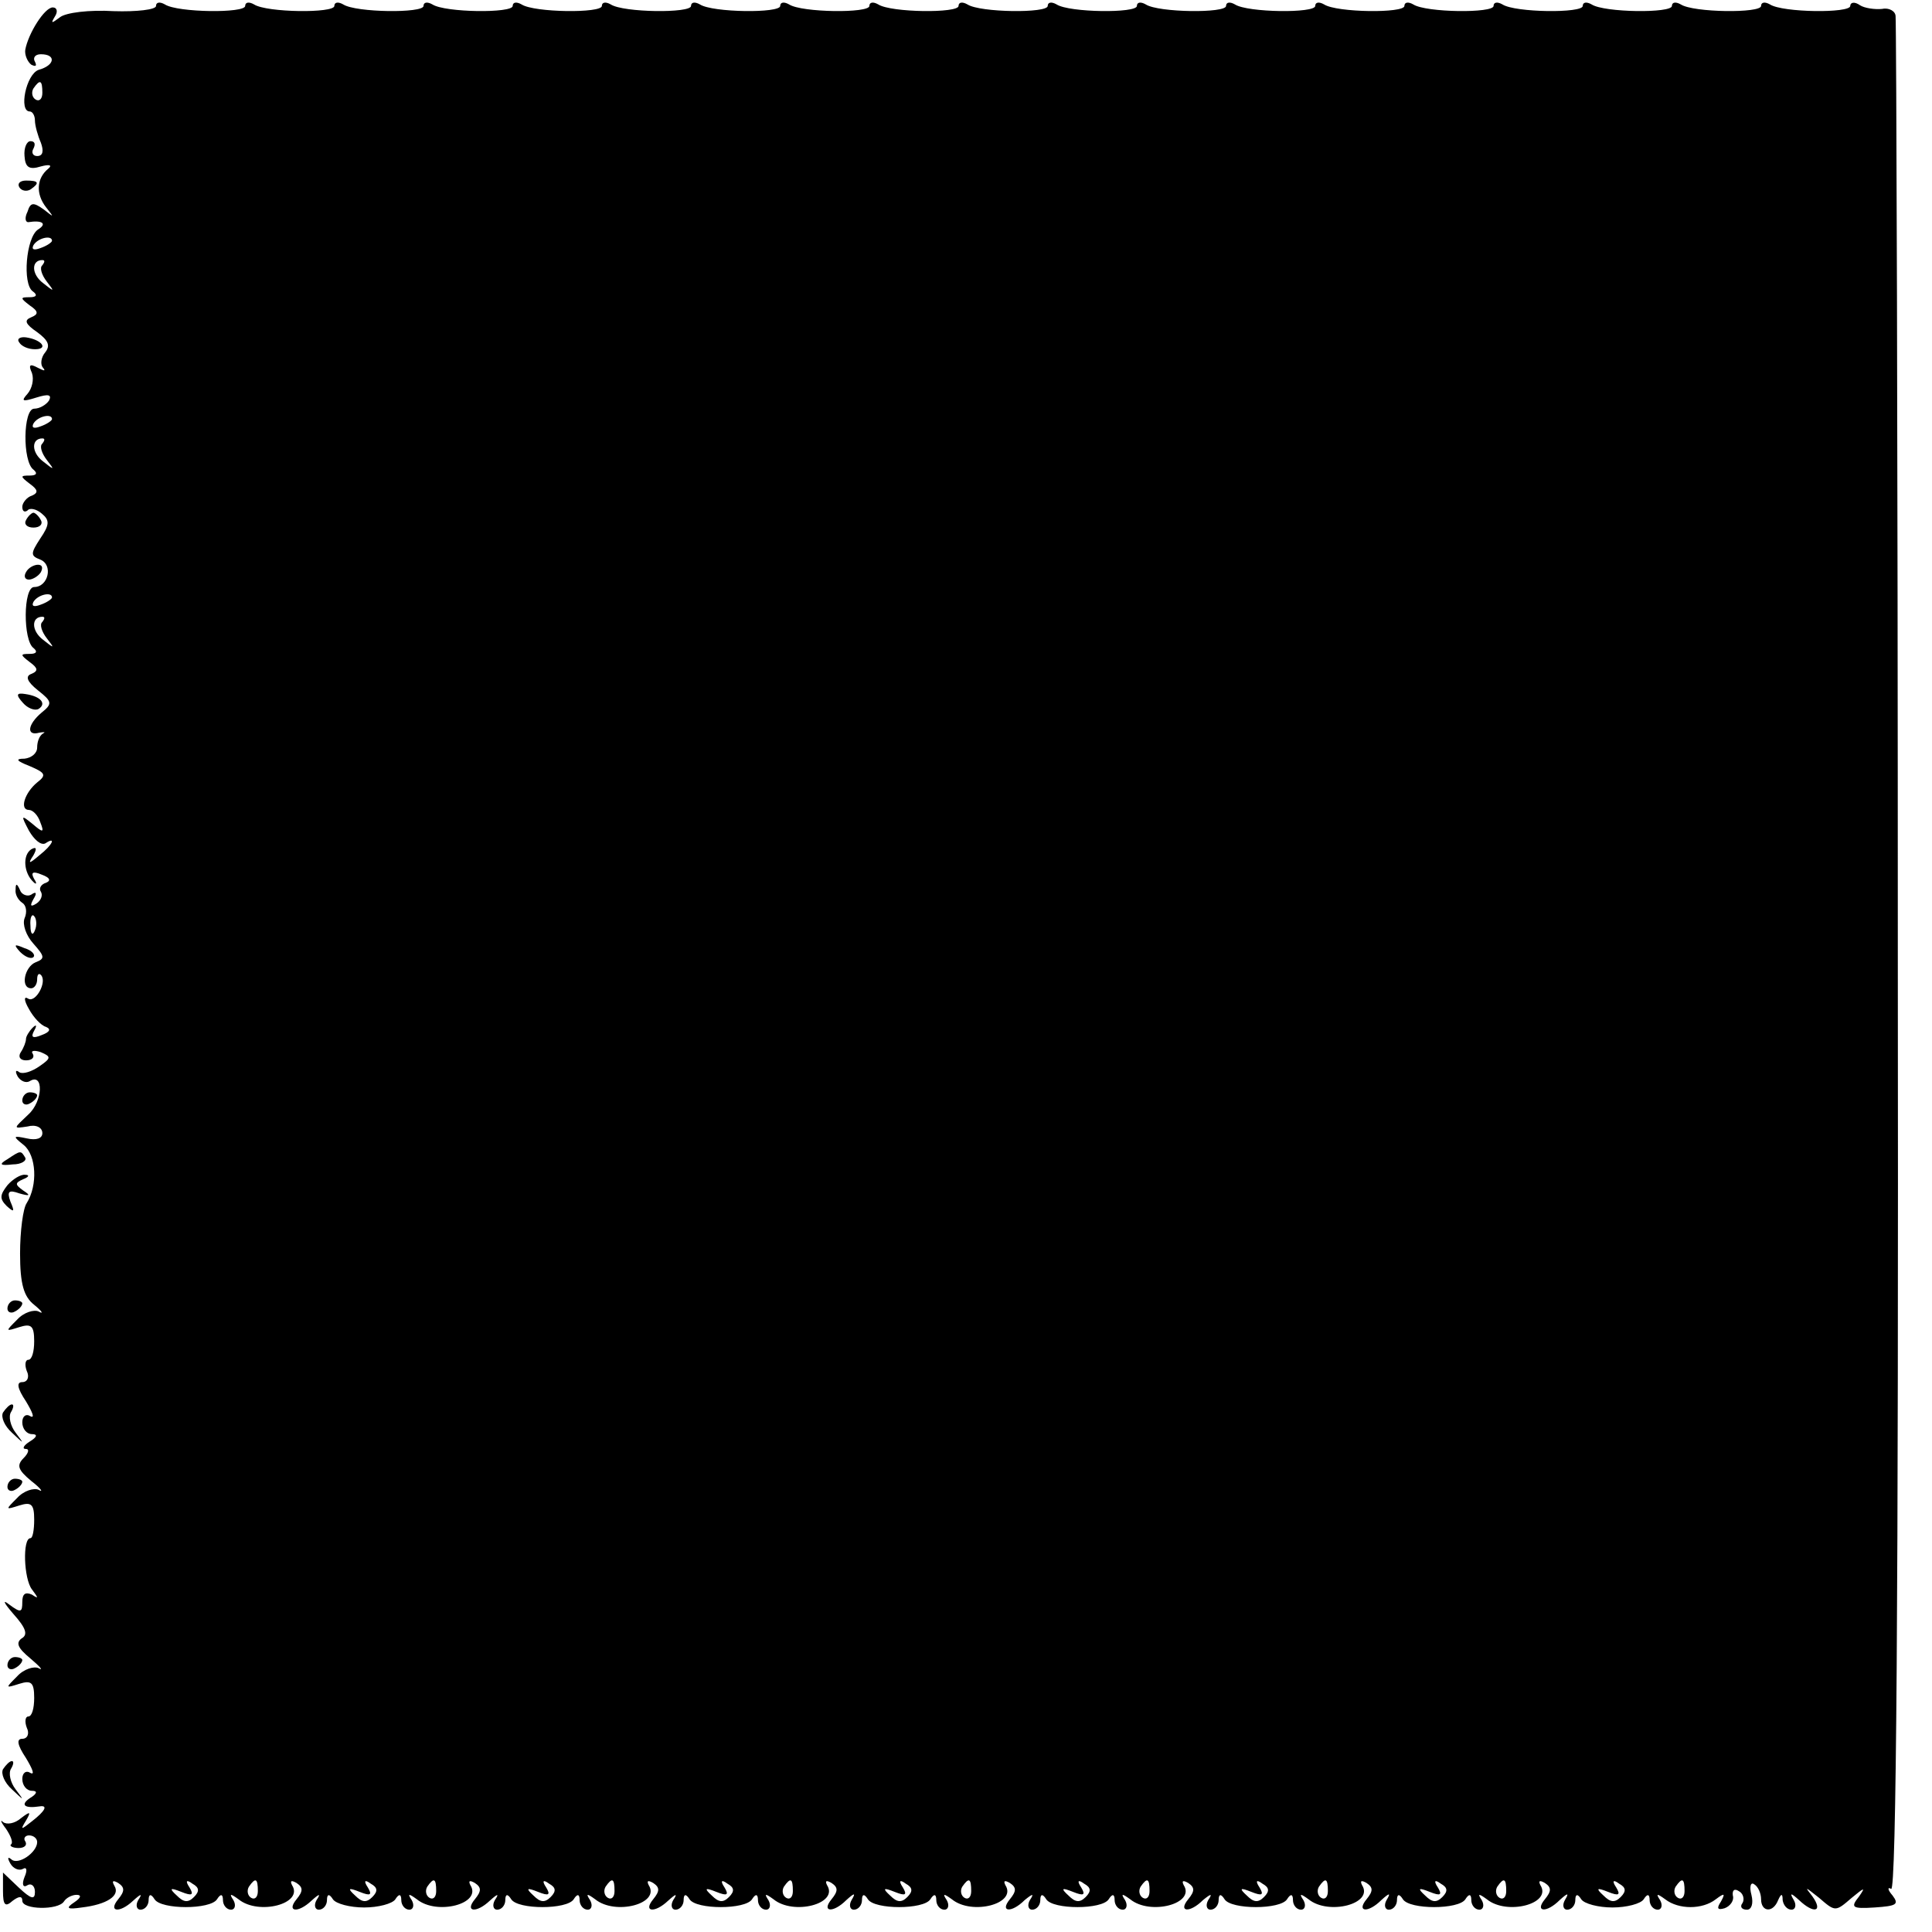 <?xml version="1.0" standalone="no"?>
<!DOCTYPE svg PUBLIC "-//W3C//DTD SVG 20010904//EN"
 "http://www.w3.org/TR/2001/REC-SVG-20010904/DTD/svg10.dtd">
<svg version="1.0" xmlns="http://www.w3.org/2000/svg"
 width="260pt" height="260pt" viewBox="0 0 260 260"
 preserveAspectRatio="xMidYMid meet">
<g transform="translate(0,260) scale(0.1,-0.1)"
fill="#000000" stroke="none">
<path d="M210 2592 c0 -5 -26 -8 -57 -7 -33 2 -64 -2 -72 -8 -12 -9 -13 -9 -7
1 4 6 3 12 -3 12 -11 0 -33 -35 -37 -57 -1 -7 3 -16 8 -20 6 -3 8 -2 5 4 -3 5
0 10 8 10 21 0 19 -15 -3 -21 -17 -6 -27 -56 -12 -56 4 0 7 -6 7 -12 0 -7 4
-21 8 -30 4 -11 3 -18 -5 -18 -6 0 -8 5 -5 10 3 6 2 10 -4 10 -5 0 -9 -9 -8
-20 1 -15 6 -19 22 -14 11 3 16 2 10 -3 -16 -13 -17 -34 -3 -52 11 -14 11 -14
-3 -3 -14 10 -18 10 -22 -3 -4 -8 -3 -14 1 -14 19 3 26 -2 13 -10 -16 -11 -21
-73 -7 -83 7 -5 5 -8 -4 -8 -13 0 -13 -1 0 -11 12 -8 12 -12 2 -16 -10 -4 -8
-9 8 -20 15 -11 18 -18 11 -27 -6 -7 -7 -17 -3 -21 4 -5 1 -4 -7 0 -11 6 -13
4 -8 -7 3 -9 0 -21 -6 -28 -9 -10 -7 -11 12 -5 16 5 21 4 17 -4 -4 -6 -13 -11
-20 -11 -15 0 -16 -71 -1 -82 6 -5 4 -8 -5 -8 -13 0 -13 -1 0 -11 11 -8 12
-12 3 -16 -7 -2 -13 -10 -13 -15 0 -6 3 -8 7 -5 3 4 12 2 19 -4 11 -9 11 -15
-2 -34 -13 -20 -13 -23 0 -28 18 -7 11 -37 -8 -37 -15 0 -15 -72 -1 -82 6 -5
4 -8 -5 -8 -13 0 -13 -1 0 -11 11 -8 12 -12 2 -16 -8 -3 -6 -10 9 -22 19 -15
20 -18 5 -30 -19 -16 -21 -32 -3 -27 6 1 9 1 5 -1 -5 -3 -8 -11 -8 -19 0 -8
-8 -14 -17 -15 -13 0 -11 -3 7 -10 21 -9 23 -12 10 -22 -17 -14 -24 -37 -11
-37 5 0 12 -7 15 -16 6 -15 4 -15 -10 -3 -16 13 -16 12 -5 -9 7 -12 16 -20 22
-17 15 10 10 -2 -8 -16 -14 -12 -16 -12 -8 0 5 9 4 12 -3 8 -12 -8 -10 -32 3
-44 4 -4 5 -2 1 4 -5 9 -2 11 10 6 11 -4 13 -8 6 -11 -7 -2 -10 -8 -7 -12 3
-5 0 -12 -6 -16 -8 -5 -9 -3 -4 6 5 8 4 11 -3 6 -5 -3 -13 0 -15 6 -4 9 -6 10
-6 1 -1 -6 3 -14 9 -18 5 -3 7 -12 3 -21 -3 -8 2 -23 12 -34 15 -17 16 -20 3
-25 -15 -6 -21 -35 -6 -35 4 0 8 5 8 12 0 6 2 9 5 6 9 -9 -7 -38 -17 -32 -6 4
-6 -2 1 -14 6 -11 16 -22 23 -24 7 -3 5 -7 -6 -11 -12 -5 -15 -3 -10 6 4 7 3
9 -2 4 -5 -5 -9 -12 -9 -15 0 -4 -3 -12 -7 -18 -4 -6 -1 -11 7 -11 8 0 12 4 9
9 -3 4 2 5 11 2 14 -6 14 -8 -2 -19 -10 -7 -22 -11 -27 -8 -5 4 -6 1 -2 -6 4
-6 11 -9 16 -6 19 12 18 -27 -2 -45 -20 -19 -21 -19 -1 -16 11 3 20 -1 20 -9
0 -7 -8 -10 -21 -7 -19 4 -19 3 -4 -9 17 -14 19 -54 4 -78 -5 -7 -9 -38 -9
-68 0 -41 5 -58 19 -69 11 -9 13 -13 6 -9 -6 3 -20 -1 -29 -11 -16 -16 -16
-16 3 -10 16 5 20 2 20 -19 0 -14 -3 -25 -8 -25 -4 0 -5 -7 -2 -15 4 -8 1 -15
-6 -15 -8 0 -7 -8 5 -26 9 -15 12 -23 6 -20 -6 4 -11 0 -11 -8 0 -9 6 -16 13
-16 8 0 7 -4 -3 -10 -8 -5 -11 -10 -5 -10 5 0 3 -6 -3 -12 -10 -10 -8 -16 10
-31 13 -10 17 -16 10 -12 -6 3 -20 -1 -29 -11 -16 -16 -16 -16 3 -10 16 5 20
2 20 -19 0 -14 -2 -25 -5 -25 -11 0 -9 -55 2 -69 9 -12 9 -13 0 -7 -9 4 -13 1
-13 -10 0 -14 -2 -15 -18 -3 -9 7 -7 2 6 -13 17 -19 20 -28 11 -33 -8 -6 -5
-13 12 -27 13 -11 18 -17 11 -13 -6 3 -20 -1 -29 -11 -16 -16 -16 -16 3 -10
16 5 20 2 20 -19 0 -14 -3 -25 -8 -25 -4 0 -5 -7 -2 -15 4 -8 1 -15 -6 -15 -8
0 -7 -8 5 -26 9 -15 12 -23 6 -20 -6 4 -11 0 -11 -8 0 -9 6 -16 13 -16 8 0 7
-4 -3 -10 -13 -9 -7 -14 13 -11 12 2 8 -6 -10 -20 -15 -12 -16 -12 -8 1 7 12
6 13 -7 3 -8 -7 -19 -9 -24 -5 -4 4 -3 0 4 -9 6 -9 10 -18 7 -21 -3 -2 2 -5
10 -5 8 0 12 4 9 9 -3 4 0 8 5 8 6 0 11 -4 11 -9 0 -14 -26 -32 -35 -23 -5 4
-5 1 -1 -6 4 -7 12 -10 17 -7 5 3 6 -2 2 -11 -4 -10 -2 -15 4 -11 5 3 10 -1
10 -9 0 -11 -5 -10 -22 6 l-21 20 0 -25 c0 -19 3 -22 13 -13 8 6 13 7 13 0 0
-12 48 -13 56 -1 3 5 11 9 17 9 7 0 6 -4 -3 -10 -12 -8 -10 -10 10 -7 34 4 52
16 44 29 -4 7 -2 8 5 4 9 -6 9 -11 0 -22 -14 -17 2 -19 20 -2 11 10 13 10 7 1
-4 -7 -2 -13 3 -13 6 0 11 6 11 13 0 8 3 9 8 1 9 -14 75 -14 84 0 5 8 8 7 8
-1 0 -7 5 -13 11 -13 5 0 7 6 3 13 -6 9 -4 9 7 1 27 -22 88 -6 72 19 -3 6 -1
7 6 3 9 -6 9 -11 0 -22 -14 -17 2 -19 20 -2 11 10 13 10 7 1 -4 -7 -2 -13 3
-13 6 0 11 6 11 13 0 8 3 9 8 1 4 -6 23 -11 42 -11 19 0 38 5 42 11 5 8 8 7 8
-1 0 -7 5 -13 11 -13 5 0 7 6 3 13 -6 9 -4 9 7 1 27 -22 88 -6 72 19 -3 6 -1
7 6 3 9 -6 9 -11 0 -22 -14 -17 2 -19 20 -2 11 10 13 10 7 1 -4 -7 -2 -13 3
-13 6 0 11 6 11 13 0 8 3 9 8 1 9 -14 75 -14 84 0 5 8 8 7 8 -1 0 -7 5 -13 11
-13 5 0 7 6 3 13 -6 9 -4 9 7 1 27 -22 88 -6 72 19 -3 6 -1 7 6 3 9 -6 9 -11
0 -22 -14 -17 2 -19 20 -2 11 10 13 10 7 1 -4 -7 -2 -13 3 -13 6 0 11 6 11 13
0 8 3 9 8 1 9 -14 75 -14 84 0 5 8 8 7 8 -1 0 -7 5 -13 11 -13 5 0 7 6 3 13
-6 9 -4 9 7 1 27 -22 88 -6 72 19 -3 6 -1 7 6 3 9 -6 9 -11 0 -22 -14 -17 2
-19 20 -1 11 10 13 10 7 0 -4 -7 -2 -13 3 -13 6 0 11 6 11 13 0 8 3 9 8 1 9
-14 75 -14 84 0 5 8 8 7 8 -1 0 -7 5 -13 11 -13 5 0 7 6 3 13 -6 9 -4 9 7 1
27 -22 88 -6 72 19 -3 6 -1 7 6 3 9 -6 9 -11 0 -22 -14 -17 2 -19 20 -1 11 9
13 9 7 0 -4 -7 -2 -13 3 -13 6 0 11 6 11 13 0 8 3 9 8 1 9 -14 75 -14 84 0 5
8 8 7 8 -1 0 -7 5 -13 11 -13 5 0 7 6 3 13 -6 9 -4 9 7 1 27 -22 88 -6 72 19
-3 6 -1 7 6 3 9 -6 9 -11 0 -22 -14 -17 2 -19 20 -1 11 9 13 9 7 0 -4 -7 -2
-13 3 -13 6 0 11 6 11 13 0 8 3 9 8 1 9 -14 75 -14 84 0 5 8 8 7 8 -1 0 -7 5
-13 11 -13 5 0 7 6 3 13 -6 9 -4 9 7 1 27 -22 88 -6 72 19 -3 6 -1 7 6 3 9 -6
9 -11 0 -22 -14 -17 2 -19 20 -1 11 10 13 10 7 0 -4 -7 -2 -13 3 -13 6 0 11 6
11 13 0 8 3 9 8 1 9 -14 75 -14 84 0 5 8 8 7 8 -1 0 -7 5 -13 11 -13 5 0 7 6
3 13 -6 9 -4 9 7 1 27 -22 88 -6 72 19 -3 6 -1 7 6 3 9 -6 9 -11 0 -22 -14
-17 2 -19 20 -1 11 10 13 10 7 0 -4 -7 -2 -13 3 -13 6 0 11 6 11 13 0 8 3 9 8
1 4 -6 23 -11 42 -11 19 0 38 5 42 11 5 8 8 7 8 -1 0 -7 5 -13 11 -13 5 0 7 6
3 13 -6 9 -4 9 7 1 18 -14 50 -14 68 0 12 9 13 8 7 -3 -6 -9 -5 -12 5 -9 8 3
13 11 11 17 -1 7 2 10 8 6 6 -3 8 -11 5 -16 -4 -5 -1 -9 6 -9 6 0 9 8 6 20 -3
11 -1 18 4 14 5 -3 9 -12 9 -20 0 -17 16 -19 23 -1 4 9 6 9 6 0 1 -7 6 -13 12
-13 5 0 7 6 3 13 -6 10 -4 10 7 0 20 -19 33 -16 18 5 -11 14 -10 13 9 -2 22
-19 22 -19 44 0 17 14 19 15 10 2 -12 -15 -10 -17 21 -15 29 2 33 4 24 16 -7
8 -7 12 -2 9 7 -5 10 388 9 1250 0 691 -2 1263 -3 1270 0 7 -9 12 -18 10 -10
-1 -24 1 -30 5 -7 5 -13 4 -13 -1 0 -10 -91 -9 -108 2 -7 4 -12 3 -12 -2 0
-10 -91 -9 -108 2 -7 4 -12 3 -12 -2 0 -10 -91 -9 -108 2 -7 4 -12 3 -12 -2 0
-10 -91 -9 -108 2 -7 4 -12 3 -12 -2 0 -10 -91 -9 -108 2 -7 4 -12 3 -12 -2 0
-10 -91 -9 -108 2 -7 4 -12 3 -12 -2 0 -10 -91 -9 -108 2 -7 4 -12 3 -12 -2 0
-10 -91 -9 -108 2 -7 4 -12 3 -12 -2 0 -10 -91 -9 -108 2 -7 4 -12 3 -12 -2 0
-10 -91 -9 -108 2 -7 4 -12 3 -12 -2 0 -10 -91 -9 -108 2 -7 4 -12 3 -12 -2 0
-10 -91 -9 -108 2 -7 4 -12 3 -12 -2 0 -10 -91 -9 -108 2 -7 4 -12 3 -12 -2 0
-10 -91 -9 -108 2 -7 4 -12 3 -12 -2 0 -10 -91 -9 -108 2 -7 4 -12 3 -12 -2 0
-10 -91 -9 -108 2 -7 4 -12 3 -12 -2 0 -10 -91 -9 -108 2 -7 4 -12 3 -12 -2 0
-10 -91 -9 -108 2 -7 4 -12 3 -12 -2 0 -10 -91 -9 -108 2 -7 4 -12 3 -12 -2z
m-153 -117 c0 -8 -4 -12 -9 -9 -5 3 -6 10 -3 15 9 13 12 11 12 -6z m13 -199
c0 -2 -7 -7 -16 -10 -8 -3 -12 -2 -9 4 6 10 25 14 25 6z m-13 -33 c-4 -3 -1
-13 6 -22 11 -14 10 -14 -5 -2 -16 12 -16 31 -1 31 4 0 3 -3 0 -7z m13 -207
c0 -2 -7 -7 -16 -10 -8 -3 -12 -2 -9 4 6 10 25 14 25 6z m-13 -33 c-4 -3 -1
-13 6 -22 11 -14 10 -14 -5 -2 -16 12 -16 31 -1 31 4 0 3 -3 0 -7z m13 -207
c0 -2 -7 -7 -16 -10 -8 -3 -12 -2 -9 4 6 10 25 14 25 6z m-13 -33 c-4 -3 -1
-13 6 -22 11 -14 10 -14 -5 -2 -16 12 -16 31 -1 31 4 0 3 -3 0 -7z m-10 -415
c-3 -8 -6 -5 -6 6 -1 11 2 17 5 13 3 -3 4 -12 1 -19z m214 -1301 c-8 -8 -14
-7 -23 2 -11 10 -9 11 6 5 15 -6 17 -4 11 6 -6 9 -4 11 4 5 9 -5 10 -10 2 -18z
m86 8 c0 -8 -4 -12 -9 -9 -5 3 -6 10 -3 15 9 13 12 11 12 -6z m154 -8 c-8 -8
-14 -7 -23 2 -11 10 -9 11 6 5 15 -6 17 -4 11 6 -6 9 -4 11 4 5 9 -5 10 -10 2
-18z m86 8 c0 -8 -4 -12 -9 -9 -5 3 -6 10 -3 15 9 13 12 11 12 -6z m154 -8
c-8 -8 -14 -7 -23 2 -11 10 -9 11 6 5 15 -6 17 -4 11 6 -6 9 -4 11 4 5 9 -5
10 -10 2 -18z m86 8 c0 -8 -4 -12 -9 -9 -5 3 -6 10 -3 15 9 13 12 11 12 -6z
m154 -8 c-8 -8 -14 -7 -23 2 -11 10 -9 11 6 5 15 -6 17 -4 11 6 -6 9 -4 11 4
5 9 -5 10 -10 2 -18z m86 8 c0 -8 -4 -12 -9 -9 -5 3 -6 10 -3 15 9 13 12 11
12 -6z m154 -8 c-8 -8 -14 -7 -23 2 -11 10 -9 11 6 5 15 -6 17 -4 11 6 -6 9
-4 11 4 5 9 -5 10 -10 2 -18z m86 8 c0 -8 -4 -12 -9 -9 -5 3 -6 10 -3 15 9 13
12 11 12 -6z m154 -8 c-8 -8 -14 -7 -23 2 -11 10 -9 11 6 5 15 -6 17 -4 11 6
-6 9 -4 11 4 5 9 -5 10 -10 2 -18z m86 8 c0 -8 -4 -12 -9 -9 -5 3 -6 10 -3 15
9 13 12 11 12 -6z m154 -8 c-8 -8 -14 -7 -23 2 -11 10 -9 11 6 5 15 -6 17 -4
11 6 -6 9 -4 11 4 5 9 -5 10 -10 2 -18z m86 8 c0 -8 -4 -12 -9 -9 -5 3 -6 10
-3 15 9 13 12 11 12 -6z m154 -8 c-8 -8 -14 -7 -23 2 -11 10 -9 11 6 5 15 -6
17 -4 11 6 -6 9 -4 11 4 5 9 -5 10 -10 2 -18z m86 8 c0 -8 -4 -12 -9 -9 -5 3
-6 10 -3 15 9 13 12 11 12 -6z m154 -8 c-8 -8 -14 -7 -23 2 -11 10 -9 11 6 5
15 -6 17 -4 11 6 -6 9 -4 11 4 5 9 -5 10 -10 2 -18z m86 8 c0 -8 -4 -12 -9 -9
-5 3 -6 10 -3 15 9 13 12 11 12 -6z"/>
<path d="M26 2348 c3 -5 10 -6 15 -3 13 9 11 12 -6 12 -8 0 -12 -4 -9 -9z"/>
<path d="M26 2139 c3 -5 12 -9 21 -9 19 0 9 13 -12 16 -8 1 -13 -2 -9 -7z"/>
<path d="M35 1900 c-3 -5 1 -10 10 -10 9 0 13 5 10 10 -3 6 -8 10 -10 10 -2 0
-7 -4 -10 -10z"/>
<path d="M35 1830 c-3 -5 -2 -10 4 -10 5 0 13 5 16 10 3 6 2 10 -4 10 -5 0
-13 -4 -16 -10z"/>
<path d="M31 1654 c6 -7 16 -11 21 -8 11 7 3 17 -18 20 -12 2 -13 -1 -3 -12z"/>
<path d="M27 1319 c7 -7 15 -10 18 -7 3 3 -2 9 -12 12 -14 6 -15 5 -6 -5z"/>
<path d="M30 1119 c0 -5 5 -7 10 -4 6 3 10 8 10 11 0 2 -4 4 -10 4 -5 0 -10
-5 -10 -11z"/>
<path d="M10 1040 c-12 -7 -10 -9 7 -7 12 0 19 5 17 9 -6 10 -6 10 -24 -2z"/>
<path d="M10 1005 c-10 -13 -11 -18 -1 -28 10 -9 11 -8 5 6 -5 14 -2 16 12 11
14 -4 16 -3 5 4 -11 8 -11 10 0 15 8 3 9 6 3 6 -6 1 -17 -6 -24 -14z"/>
<path d="M10 839 c0 -5 5 -7 10 -4 6 3 10 8 10 11 0 2 -4 4 -10 4 -5 0 -10 -5
-10 -11z"/>
<path d="M4 699 c-3 -6 2 -18 12 -27 17 -16 17 -16 5 0 -7 9 -10 22 -6 28 3 5
4 10 1 10 -3 0 -8 -5 -12 -11z"/>
<path d="M10 599 c0 -5 5 -7 10 -4 6 3 10 8 10 11 0 2 -4 4 -10 4 -5 0 -10 -5
-10 -11z"/>
<path d="M10 359 c0 -5 5 -7 10 -4 6 3 10 8 10 11 0 2 -4 4 -10 4 -5 0 -10 -5
-10 -11z"/>
<path d="M4 219 c-3 -6 2 -18 12 -27 17 -16 17 -16 5 0 -7 9 -10 22 -6 28 3 5
4 10 1 10 -3 0 -8 -5 -12 -11z"/>
</g>
</svg>
